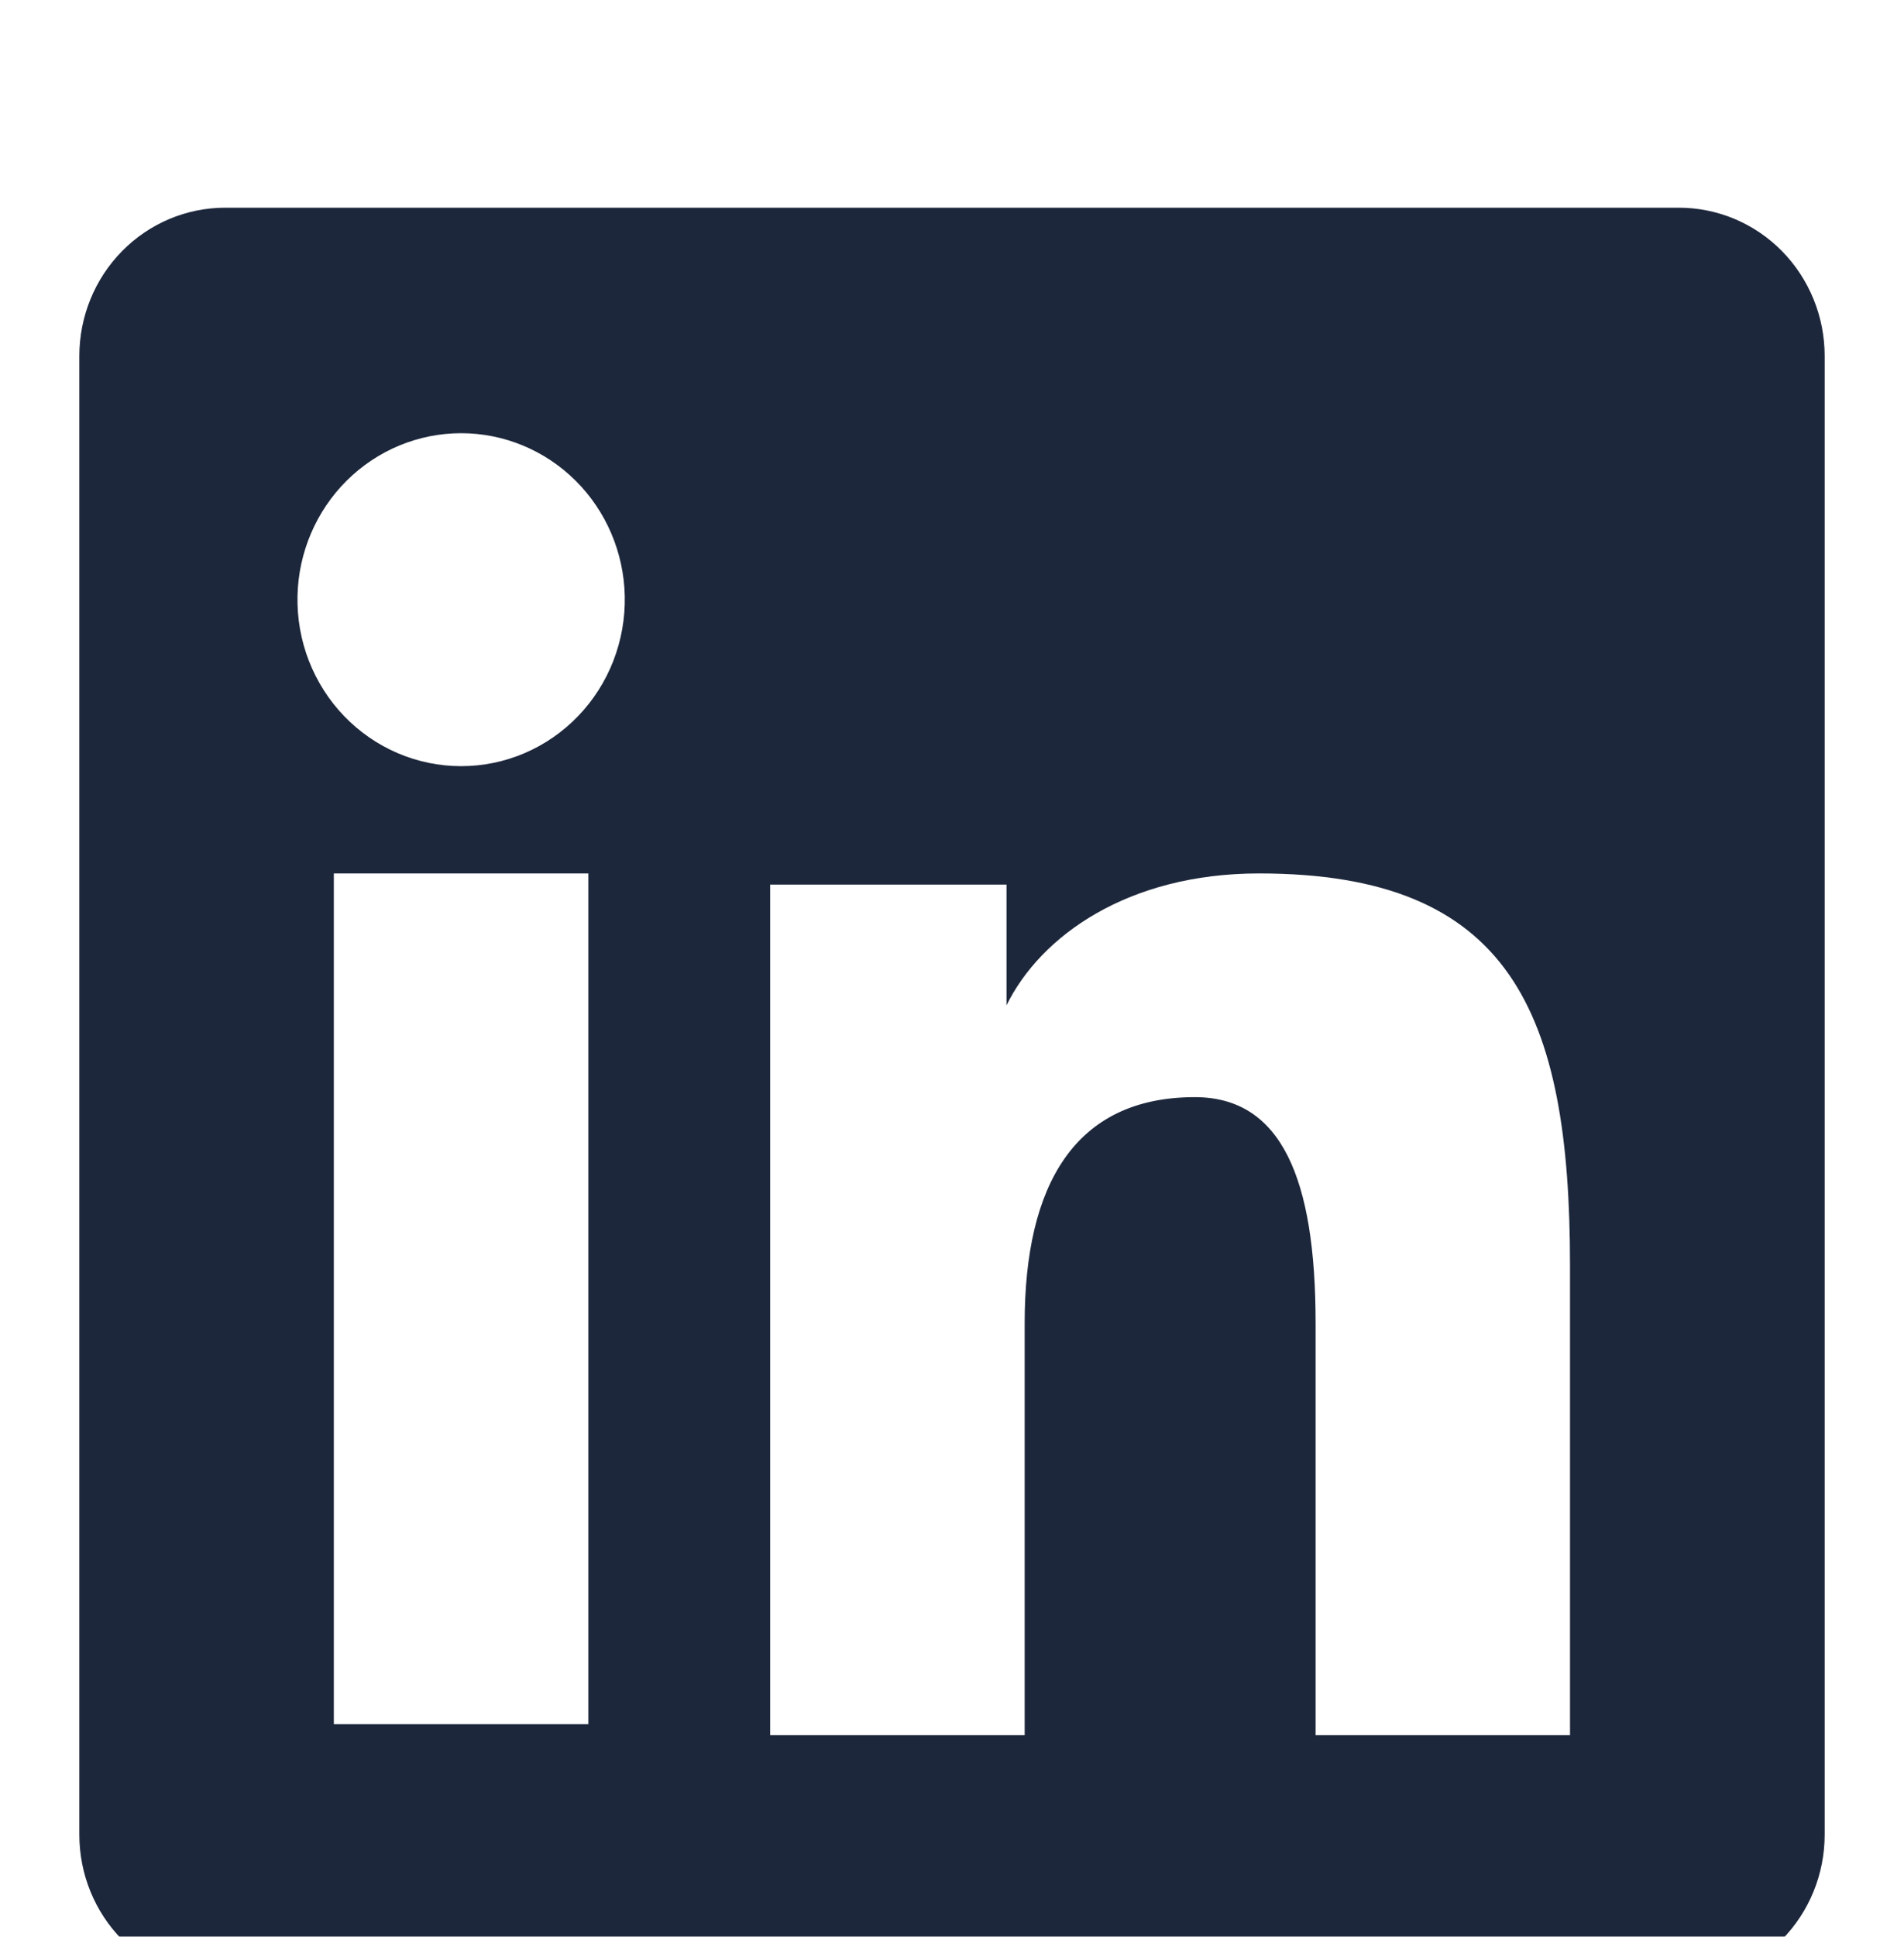 <svg width="60" height="61" viewBox="0 0 60 61" fill="none" xmlns="http://www.w3.org/2000/svg">
<g filter="url(#filter0_i_12_99)">
<path fill-rule="evenodd" clip-rule="evenodd" d="M2.5 7.213C2.5 5.974 2.984 4.786 3.846 3.91C4.708 3.034 5.876 2.542 7.095 2.542H52.9C53.504 2.541 54.102 2.661 54.66 2.895C55.219 3.13 55.726 3.473 56.153 3.907C56.58 4.341 56.919 4.857 57.15 5.424C57.382 5.991 57.5 6.599 57.5 7.213V53.782C57.501 54.396 57.382 55.004 57.151 55.572C56.921 56.139 56.582 56.655 56.155 57.089C55.728 57.524 55.221 57.868 54.663 58.103C54.105 58.338 53.507 58.459 52.903 58.458H7.095C6.491 58.458 5.894 58.337 5.336 58.102C4.778 57.868 4.272 57.523 3.845 57.089C3.418 56.655 3.08 56.14 2.849 55.573C2.618 55.006 2.5 54.398 2.5 53.784V7.213ZM24.27 23.861H31.718V27.663C32.792 25.478 35.542 23.51 39.675 23.51C47.597 23.51 49.475 27.864 49.475 35.853V50.65H41.458V37.673C41.458 33.123 40.383 30.556 37.653 30.556C33.865 30.556 32.29 33.324 32.29 37.673V50.65H24.27V23.861ZM10.52 50.302H18.54V23.51H10.52V50.3V50.302ZM19.688 14.772C19.703 15.47 19.58 16.165 19.328 16.814C19.076 17.463 18.698 18.055 18.218 18.554C17.738 19.053 17.164 19.45 16.531 19.721C15.898 19.992 15.218 20.131 14.531 20.131C13.844 20.131 13.165 19.992 12.531 19.721C11.898 19.45 11.325 19.053 10.844 18.554C10.364 18.055 9.987 17.463 9.734 16.814C9.482 16.165 9.36 15.47 9.375 14.772C9.405 13.402 9.961 12.098 10.925 11.139C11.889 10.181 13.183 9.644 14.531 9.644C15.879 9.644 17.174 10.181 18.138 11.139C19.102 12.098 19.658 13.402 19.688 14.772Z" fill="#1D273B"/>
</g>
<defs>
<filter id="filter0_i_12_99" x="0" y="0" width="60" height="65" filterUnits="userSpaceOnUse" color-interpolation-filters="sRGB">
<feFlood flood-opacity="0" result="BackgroundImageFix"/>
<feBlend mode="normal" in="SourceGraphic" in2="BackgroundImageFix" result="shape"/>
<feColorMatrix in="SourceAlpha" type="matrix" values="0 0 0 0 0 0 0 0 0 0 0 0 0 0 0 0 0 0 127 0" result="hardAlpha"/>
<feOffset dy="4"/>
<feGaussianBlur stdDeviation="7.5"/>
<feComposite in2="hardAlpha" operator="arithmetic" k2="-1" k3="1"/>
<feColorMatrix type="matrix" values="0 0 0 0 0 0 0 0 0 0 0 0 0 0 0 0 0 0 0.2 0"/>
<feBlend mode="normal" in2="shape" result="effect1_innerShadow_12_99"/>
</filter>
</defs>
</svg>
